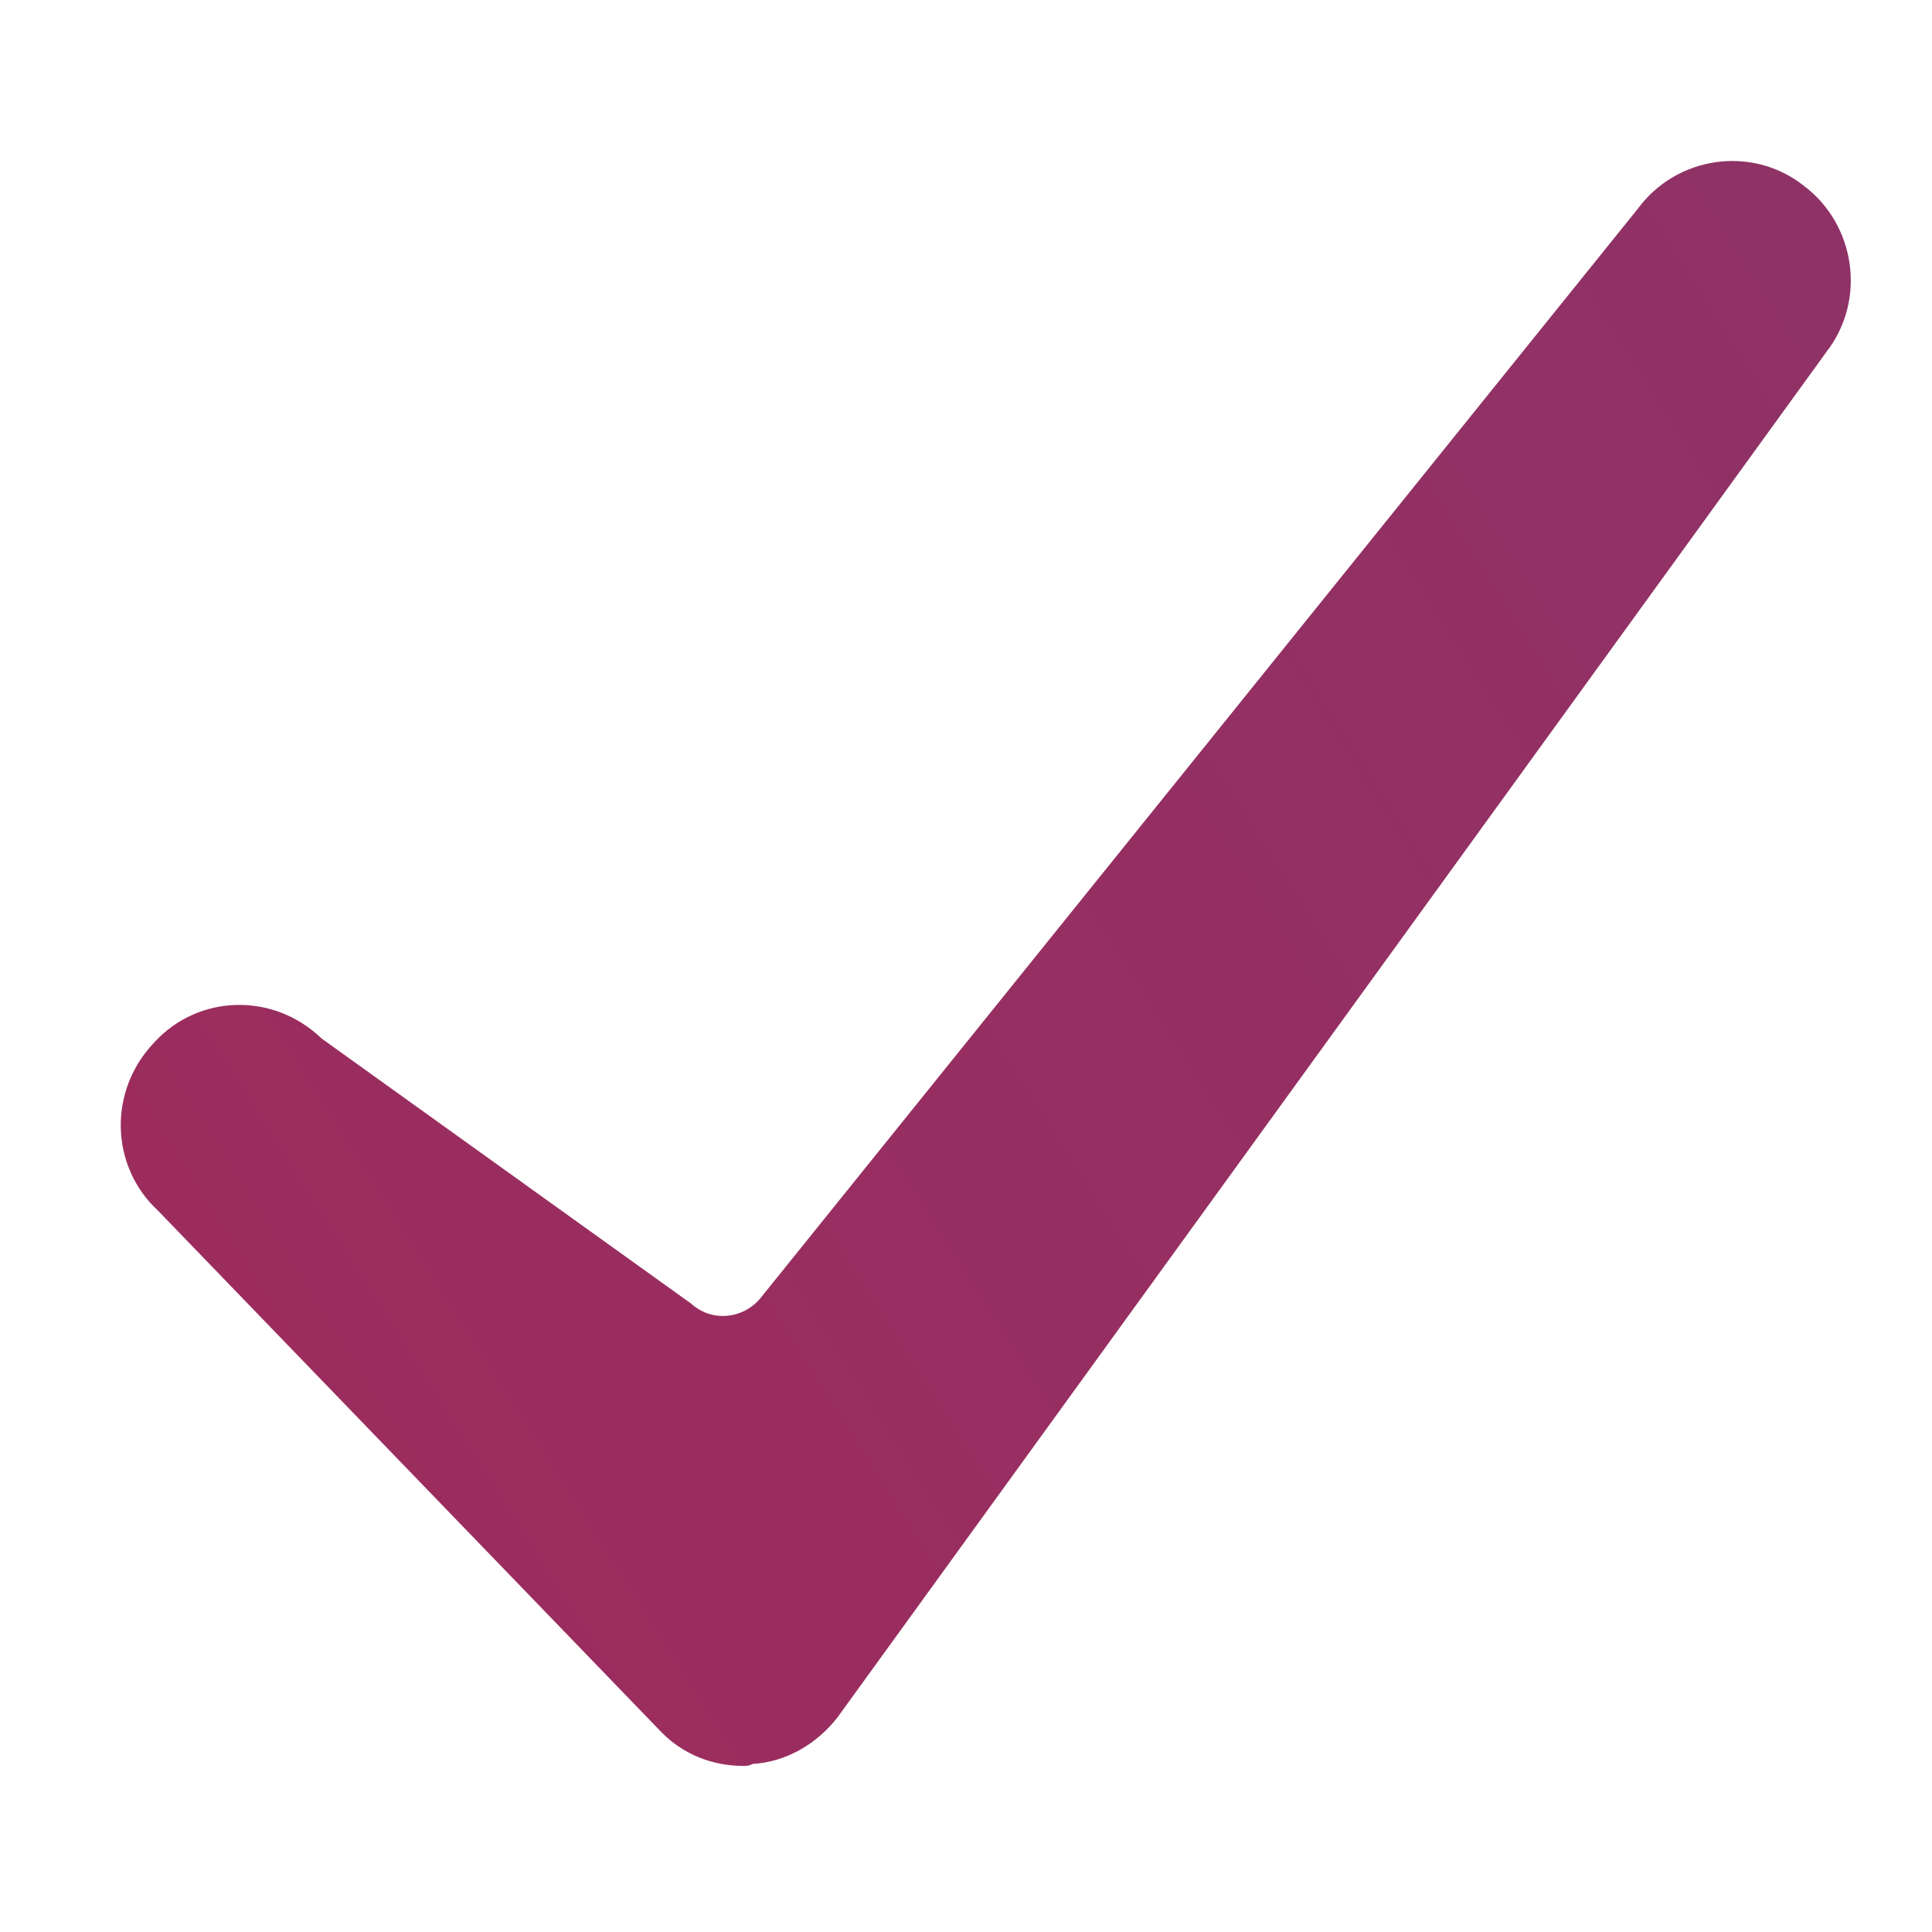 <svg width="48" height="48" xmlns="http://www.w3.org/2000/svg" alt="Häkchen"><defs><linearGradient x1="416.257%" y1="-143.271%" x2="16.799%" y2="93.027%" id="a"><stop stop-color="#674480" offset="0%"/><stop stop-color="#9C2C5E" offset="100%"/></linearGradient></defs><path d="M16.453 43.056L3.927 30.08c-1.195-1.106-1.243-2.98-.095-4.181 1.1-1.202 2.964-1.25 4.16-.096l9.178 6.584c.527.48 1.34.385 1.769-.192L40.693 5.184c.956-1.298 2.82-1.587 4.112-.577 1.29.961 1.578 2.835.574 4.134l-24.574 33.93c-.527.673-1.29 1.106-2.103 1.153-.097.049-.144.049-.24.049-.767 0-1.484-.29-2.009-.817z" fill="url(#a)" fillRule="evenodd"/></svg>